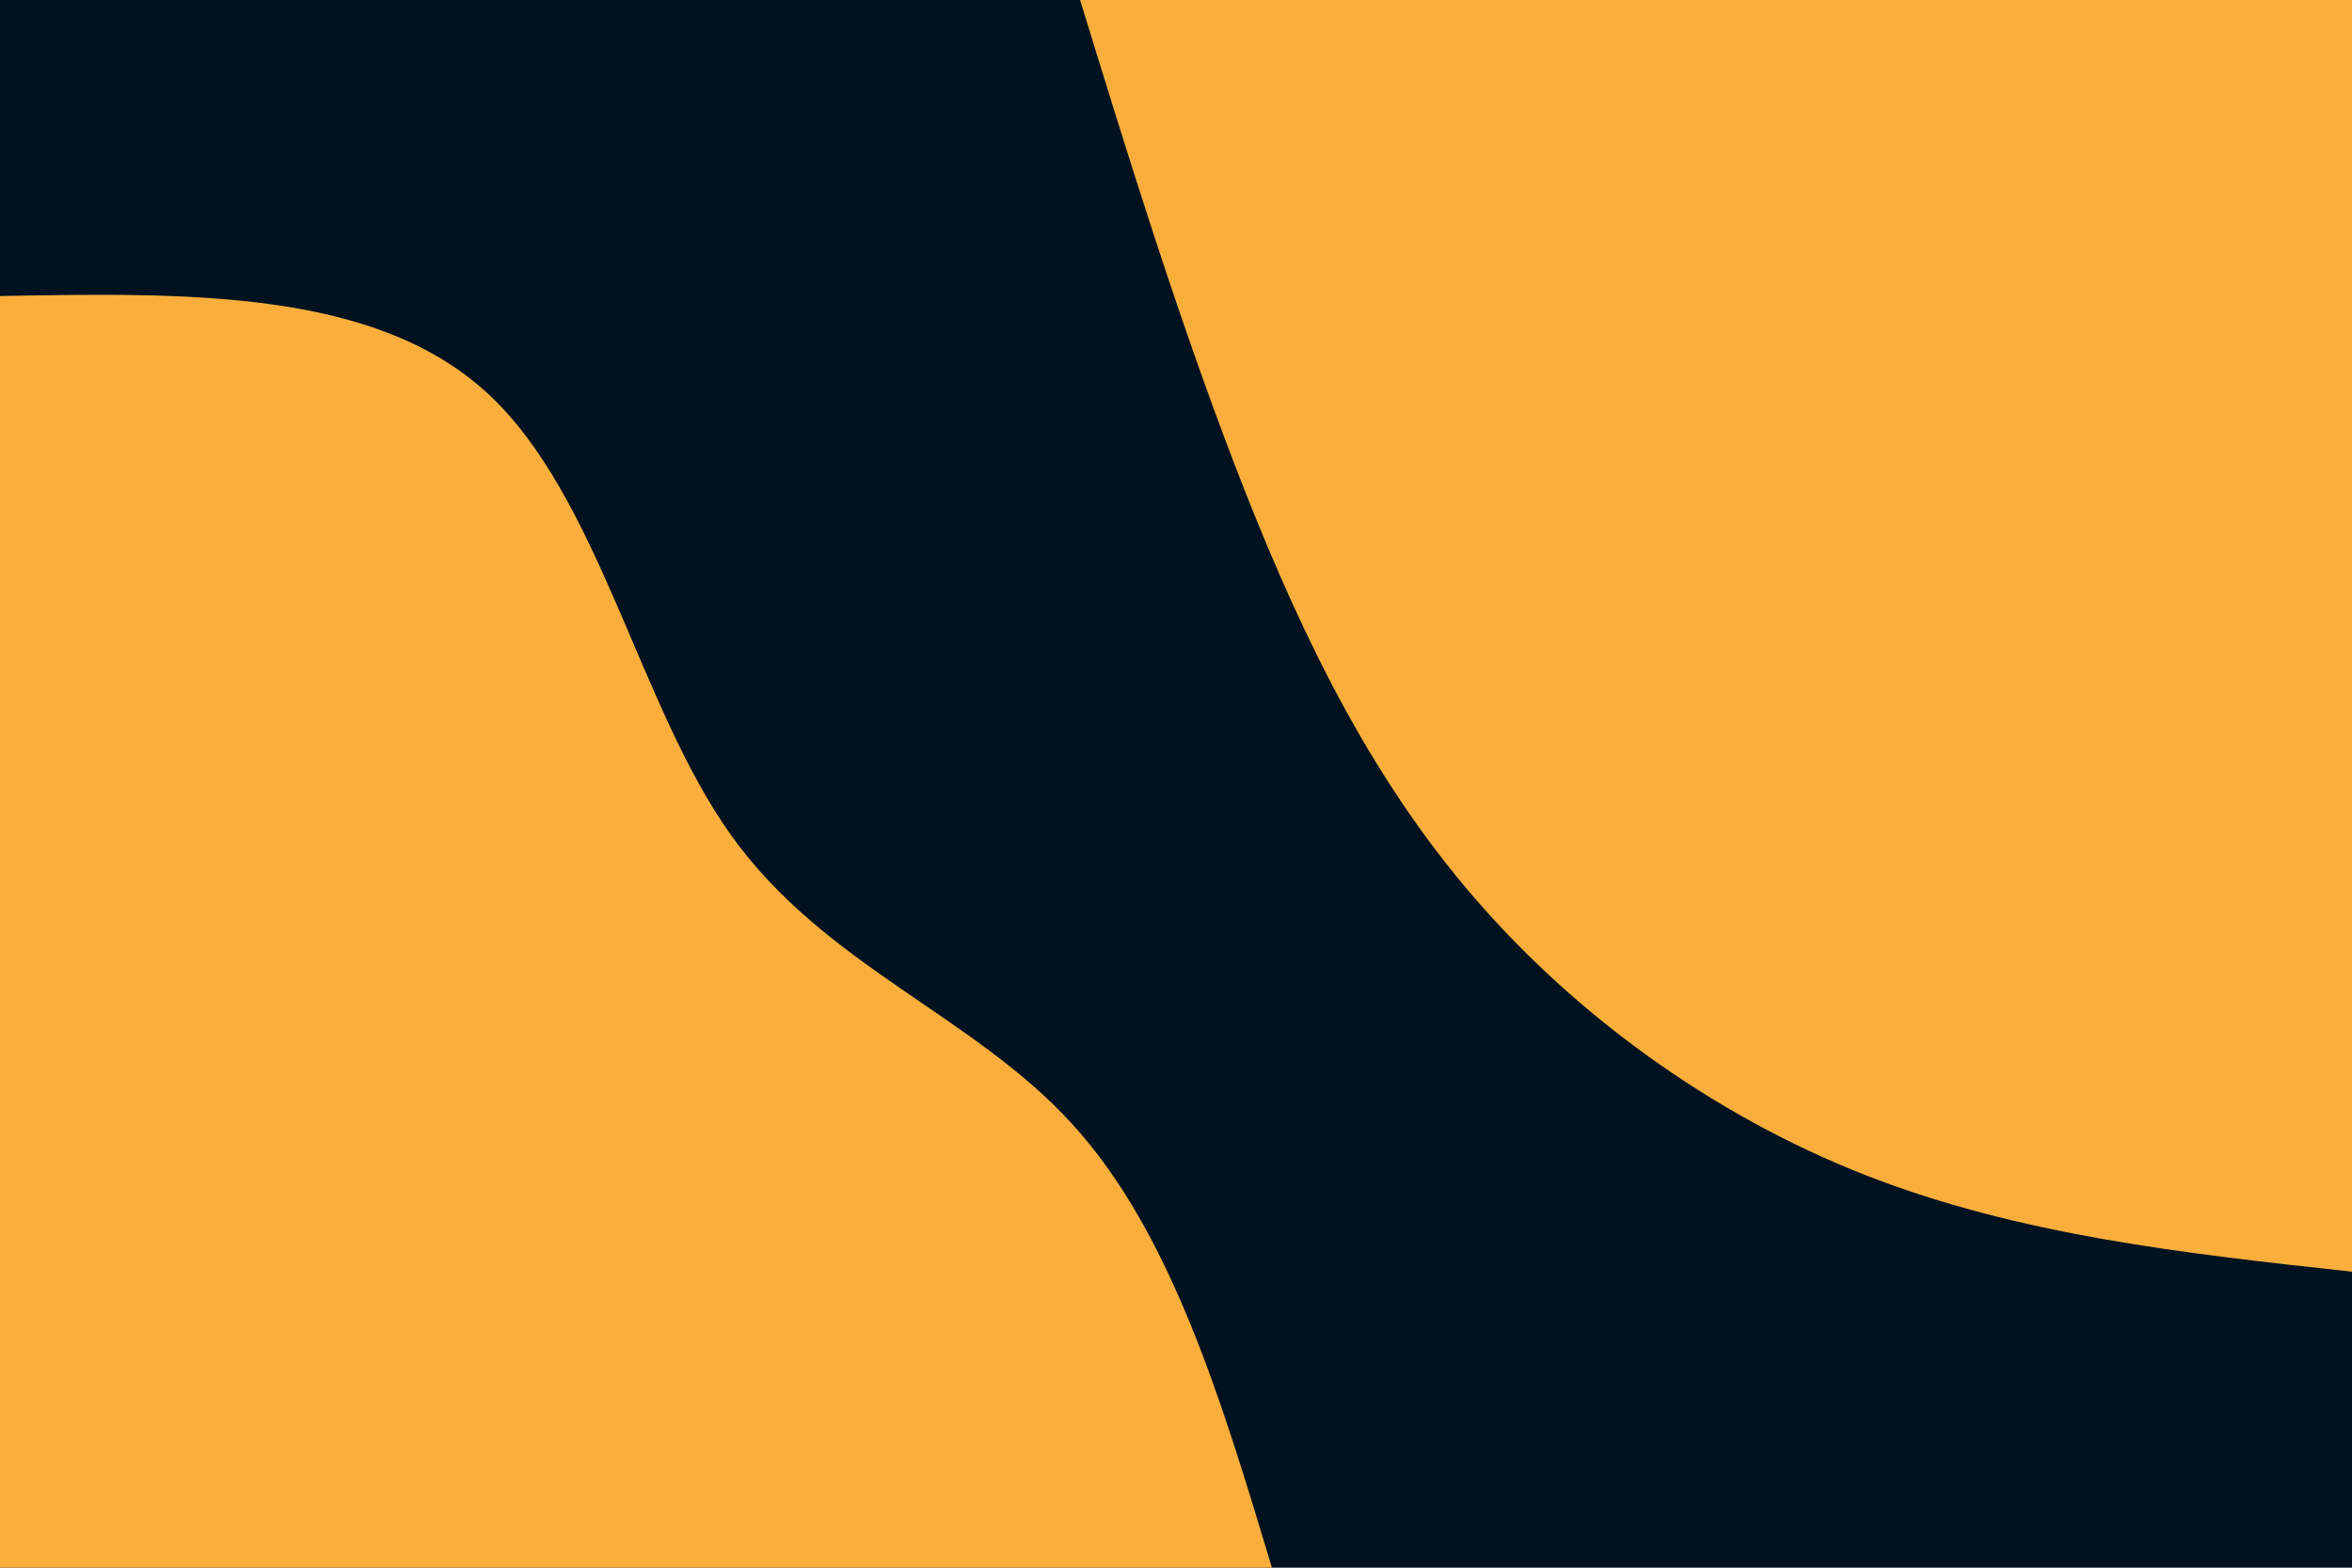 <svg id="visual" viewBox="0 0 900 600" width="900" height="600" xmlns="http://www.w3.org/2000/svg" xmlns:xlink="http://www.w3.org/1999/xlink" version="1.1"><rect x="0" y="0" width="900" height="600" fill="#001220"></rect><defs><linearGradient id="grad1_0" x1="33.3%" y1="0%" x2="100%" y2="100%"><stop offset="20%" stop-color="#001220" stop-opacity="1"></stop><stop offset="80%" stop-color="#001220" stop-opacity="1"></stop></linearGradient></defs><defs><linearGradient id="grad2_0" x1="0%" y1="0%" x2="66.7%" y2="100%"><stop offset="20%" stop-color="#001220" stop-opacity="1"></stop><stop offset="80%" stop-color="#001220" stop-opacity="1"></stop></linearGradient></defs><g transform="translate(900, 0)"><path d="M0 486.7C-63.7 479.8 -127.4 472.8 -186.3 449.7C-245.2 426.6 -299.3 387.3 -339.4 339.4C-379.5 291.6 -405.5 235.2 -427.8 177.2C-450 119.2 -468.4 59.6 -486.7 0L0 0Z" fill="#FBAE3C"></path></g><g transform="translate(0, 600)"><path d="M0 -486.7C71.5 -488 143.1 -489.3 186.3 -449.7C229.5 -410.1 244.3 -329.7 280 -280C315.7 -230.3 372.3 -211.5 410.2 -169.9C448.1 -128.4 467.4 -64.2 486.7 0L0 0Z" fill="#FBAE3C"></path></g></svg>